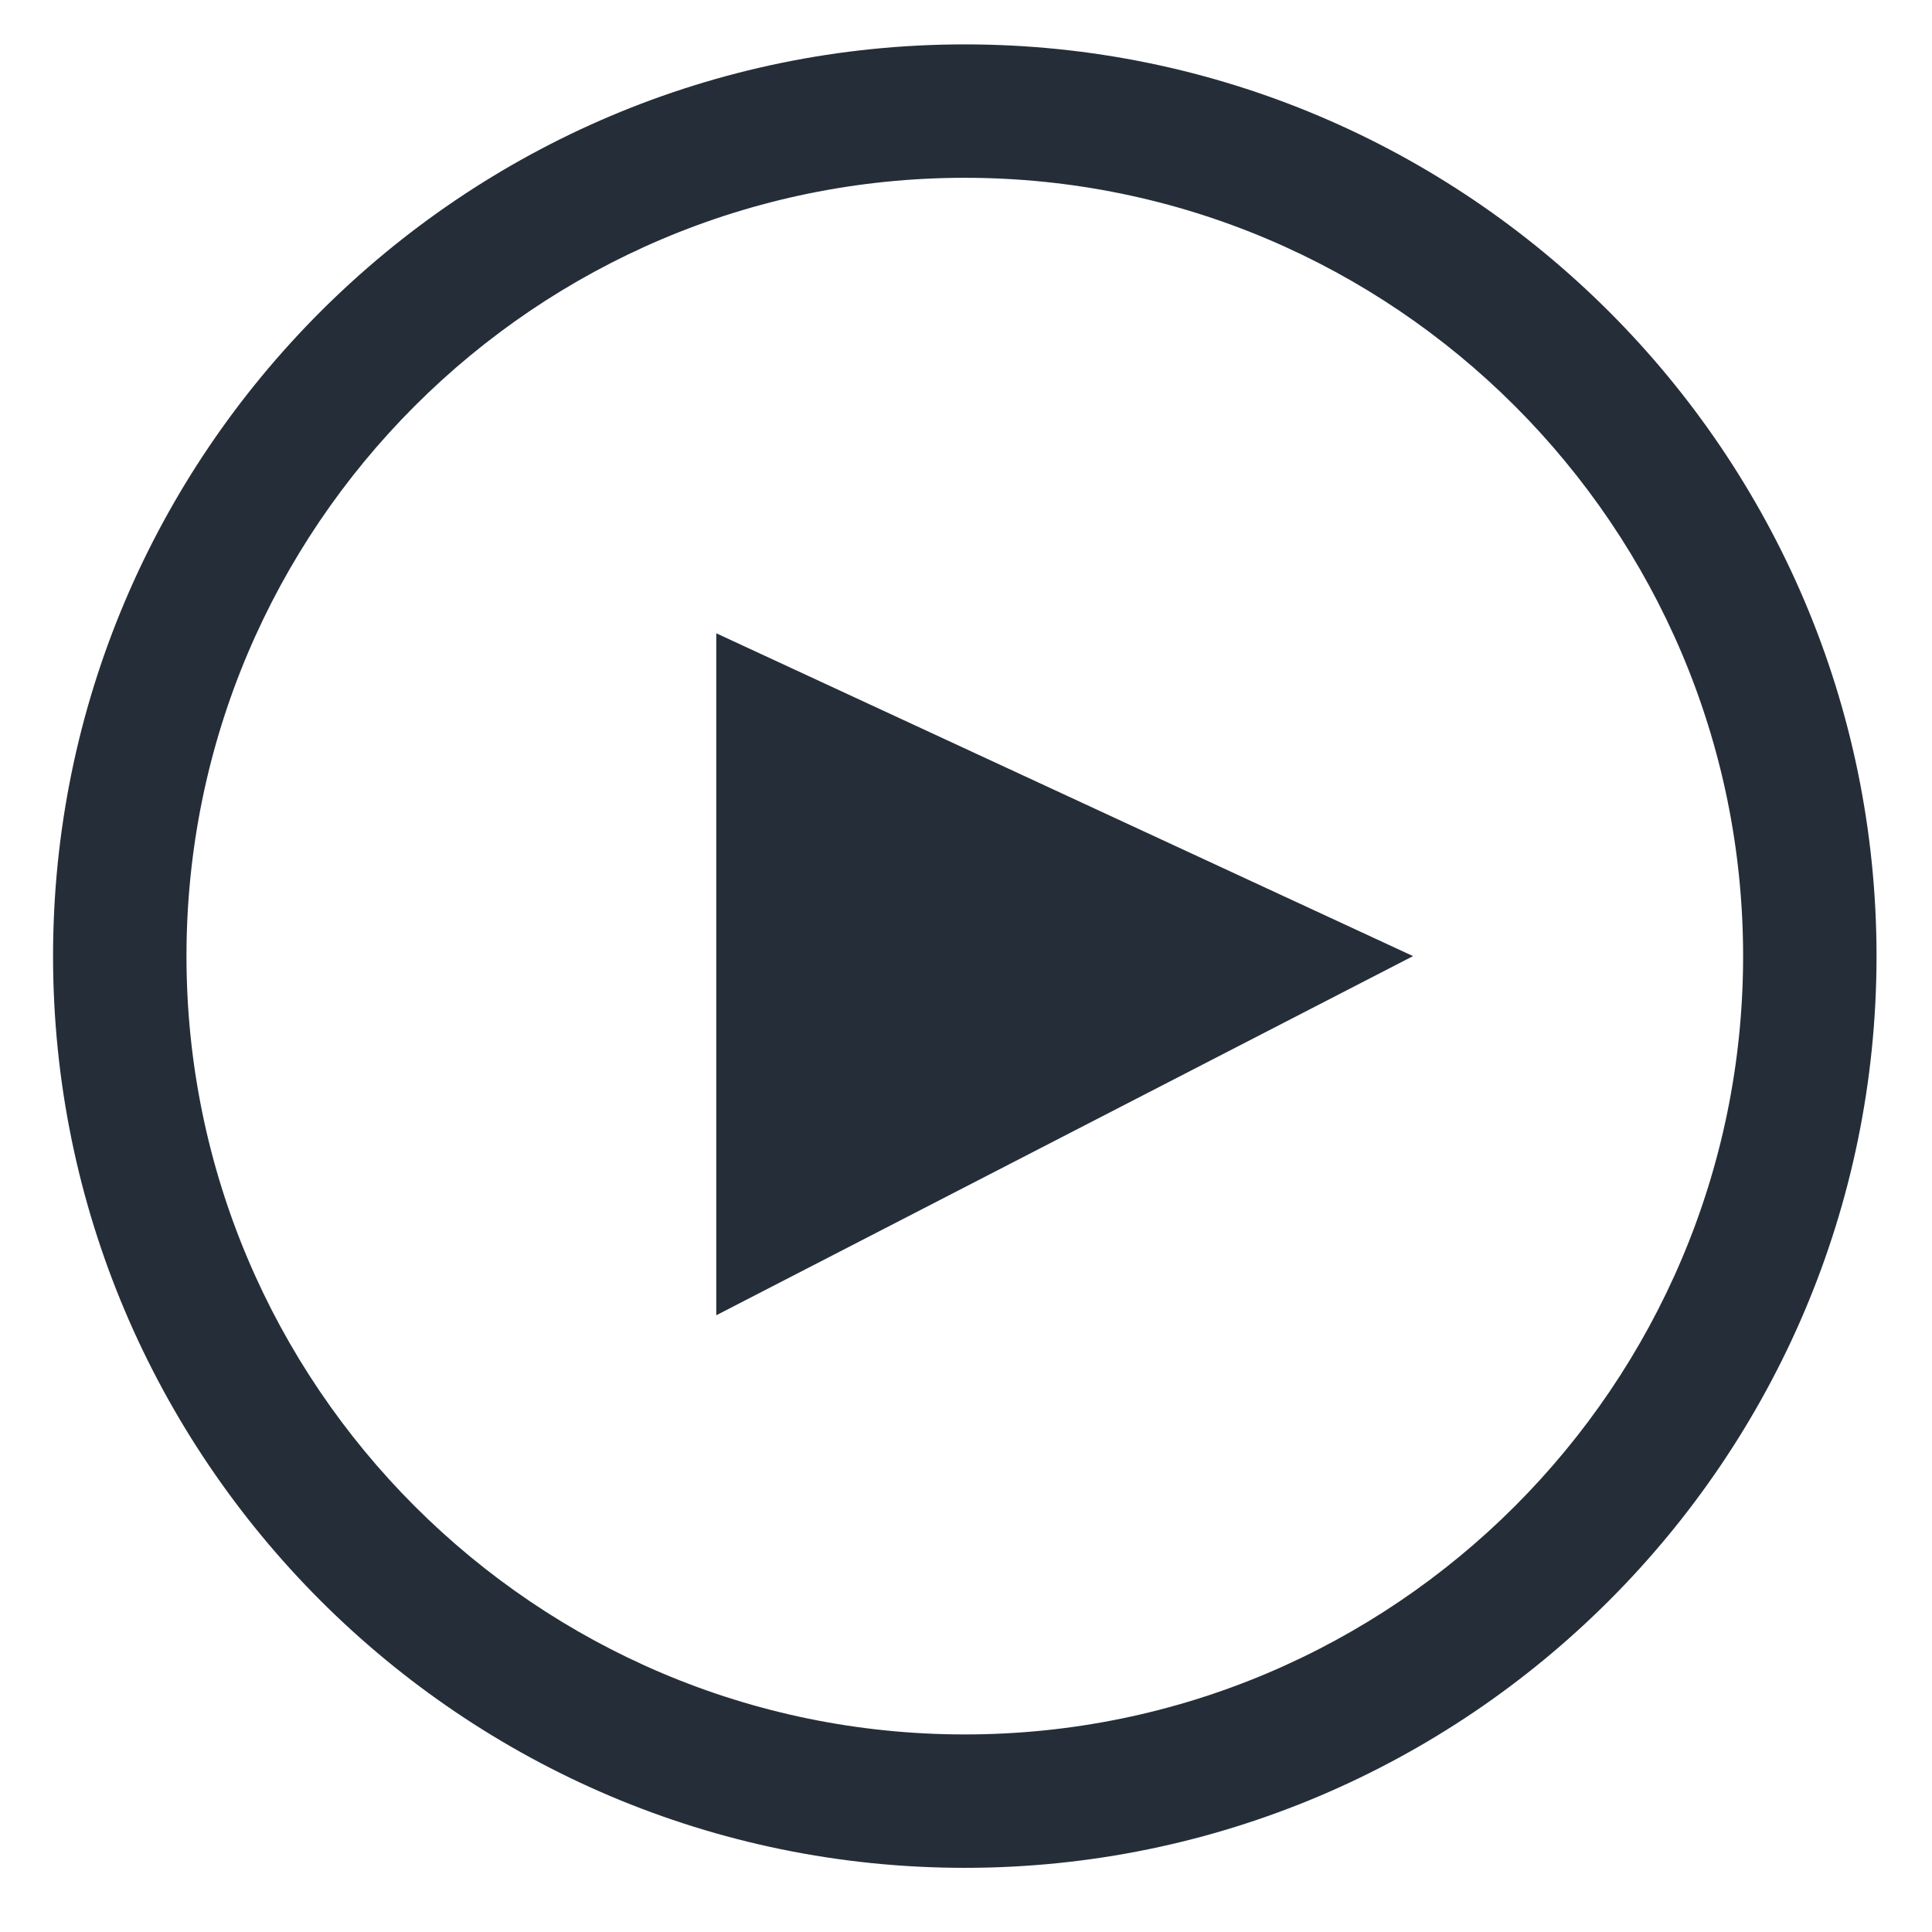 <?xml version="1.0" encoding="utf-8"?>
<!-- Generator: Adobe Illustrator 16.0.0, SVG Export Plug-In . SVG Version: 6.00 Build 0)  -->
<!DOCTYPE svg PUBLIC "-//W3C//DTD SVG 1.1//EN" "http://www.w3.org/Graphics/SVG/1.1/DTD/svg11.dtd">
<svg version="1.1" xmlns="http://www.w3.org/2000/svg" xmlns:xlink="http://www.w3.org/1999/xlink" x="0px" y="0px" width="100px"
	 height="100px" viewBox="0 0 100 100" enable-background="new 0 0 100 100" xml:space="preserve">
<g id="Layer_1">
	<path fill="#252E38" d="M49.937,96.679c-26.021,0-47.191-21.169-47.191-47.191c0-26.021,21.17-47.191,47.191-47.191
		c26.021,0,47.192,21.17,47.192,47.191C97.129,75.51,75.957,96.679,49.937,96.679z M49.937,9.203
		c-22.213,0-40.285,18.072-40.285,40.285s18.072,40.286,40.285,40.286c22.212,0,40.286-18.073,40.286-40.286
		S72.148,9.203,49.937,9.203z"/>
	<polygon fill="#252E38" points="37.074,32.779 37.074,68.078 73.139,49.488 	"/>
</g>
<g id="Layer_2" display="none">
	<path display="inline" fill="#252E38" d="M49.937,96.679c-26.021,0-47.191-21.169-47.191-47.191
		c0-26.021,21.17-47.191,47.191-47.191c26.021,0,47.192,21.17,47.192,47.191C97.129,75.51,75.957,96.679,49.937,96.679z
		 M49.937,9.203c-22.213,0-40.285,18.072-40.285,40.285s18.072,40.286,40.285,40.286c22.212,0,40.286-18.073,40.286-40.286
		S72.148,9.203,49.937,9.203z"/>
	<rect x="39.758" y="32.779" display="inline" fill="#252E38" width="7.482" height="35.299"/>
	<rect x="53.57" y="32.781" display="inline" fill="#252E38" width="7.482" height="35.297"/>
</g>
<g id="Layer_3" display="none">
	<path display="inline" fill="#252E38" d="M50.639,96.679c-26.021,0-47.191-21.169-47.191-47.191
		c0-26.021,21.17-47.191,47.191-47.191c26.021,0,47.191,21.17,47.191,47.191C97.83,75.51,76.66,96.679,50.639,96.679z M50.639,9.203
		c-22.212,0-40.285,18.072-40.285,40.285s18.072,40.286,40.285,40.286c22.213,0,40.285-18.073,40.285-40.286
		S72.852,9.203,50.639,9.203z"/>
	<rect x="35.73" y="36.04" display="inline" fill="#252E38" width="28.775" height="27.048"/>
</g>
<g id="Layer_4" display="none">
	<path display="inline" fill="#252E38" d="M49.753,97.619c-26.021,0-47.191-21.17-47.191-47.191S23.732,3.237,49.753,3.237
		c26.022,0,47.191,21.169,47.191,47.191S75.775,97.619,49.753,97.619z M49.753,10.142c-22.213,0-40.285,18.072-40.285,40.286
		c0,22.213,18.072,40.285,40.285,40.285c22.212,0,40.285-18.072,40.285-40.285C90.038,28.214,71.966,10.142,49.753,10.142z"/>
	<g display="inline">
		
			<rect x="46.3" y="34.842" transform="matrix(0.707 -0.707 0.707 0.707 -21.866 50.274)" fill="#252E38" width="6.908" height="33.379"/>
		
			<rect x="46.3" y="34.842" transform="matrix(-0.707 -0.707 0.707 -0.707 48.496 123.151)" fill="#252E38" width="6.908" height="33.379"/>
	</g>
</g>
<g id="Layer_5" display="none">
	<g display="inline">
		<polyline fill="#252E38" points="30.215,83.396 15.805,68.988 14.205,85.798 		"/>
		<polygon fill="#252E38" points="18.209,66.85 59.835,25.225 62.234,27.625 22.21,66.85 24.343,68.988 64.421,30.027 
			74.512,40.167 33.418,81.795 		"/>
		<path fill="#252E38" d="M61.706,23.22l5.735-5.336c0,0,1.801-2.466,4.802,0l9.605,9.738c0,0,2.502,2.058,0,4.673L76.245,38.3
			L61.706,23.22z"/>
	</g>
</g>
</svg>
